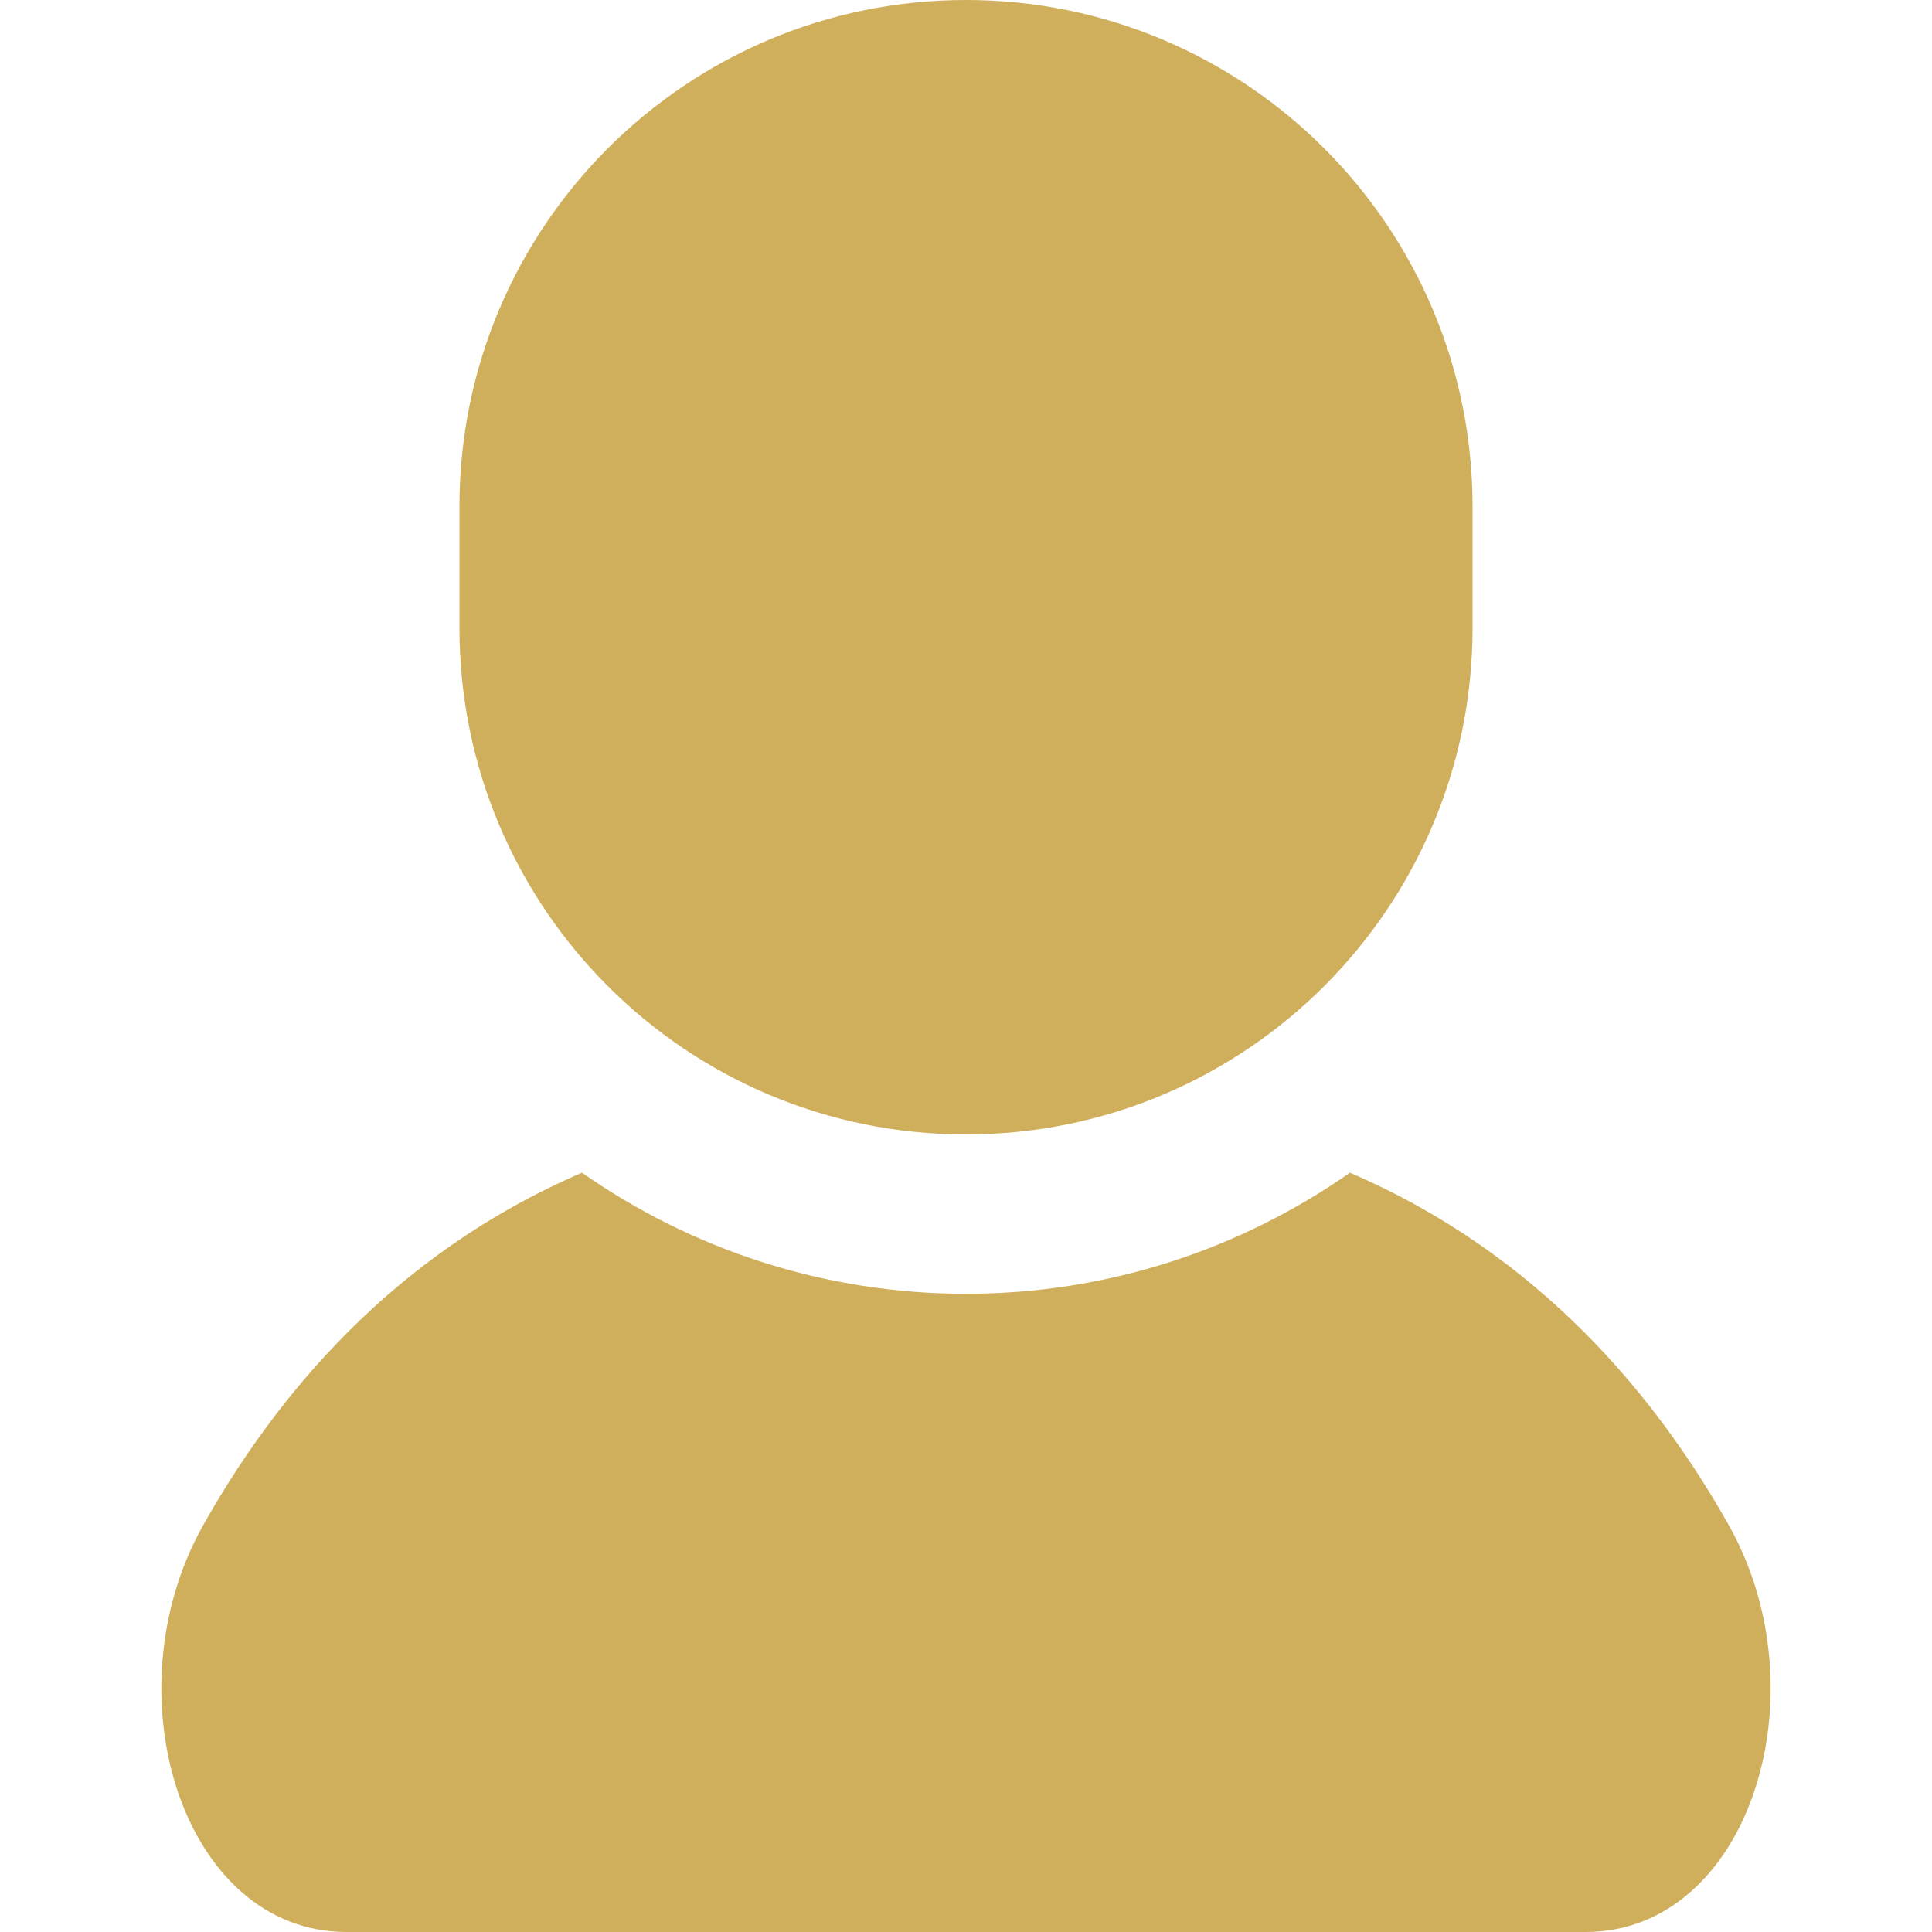 <svg width="21" height="21" viewBox="0 0 21 21" fill="none" xmlns="http://www.w3.org/2000/svg">
<path d="M18.792 16.579C18.015 15.199 16.744 13.636 14.673 12.747C13.489 13.575 12.051 14.063 10.5 14.063C8.949 14.063 7.51 13.575 6.326 12.747C4.256 13.636 2.984 15.199 2.208 16.579C1.178 18.41 1.986 21 3.767 21C5.548 21 10.5 21 10.5 21C10.5 21 15.452 21 17.233 21C19.014 21 19.822 18.41 18.792 16.579Z" fill="#D0AF5C"/>
<path d="M10.5 12.331C13.541 12.331 16.006 9.866 16.006 6.825V5.506C16.006 2.465 13.541 0 10.5 0C7.459 0 4.994 2.465 4.994 5.506V6.825C4.994 9.866 7.459 12.331 10.5 12.331Z" fill="#D0AF5C"/>
</svg>
